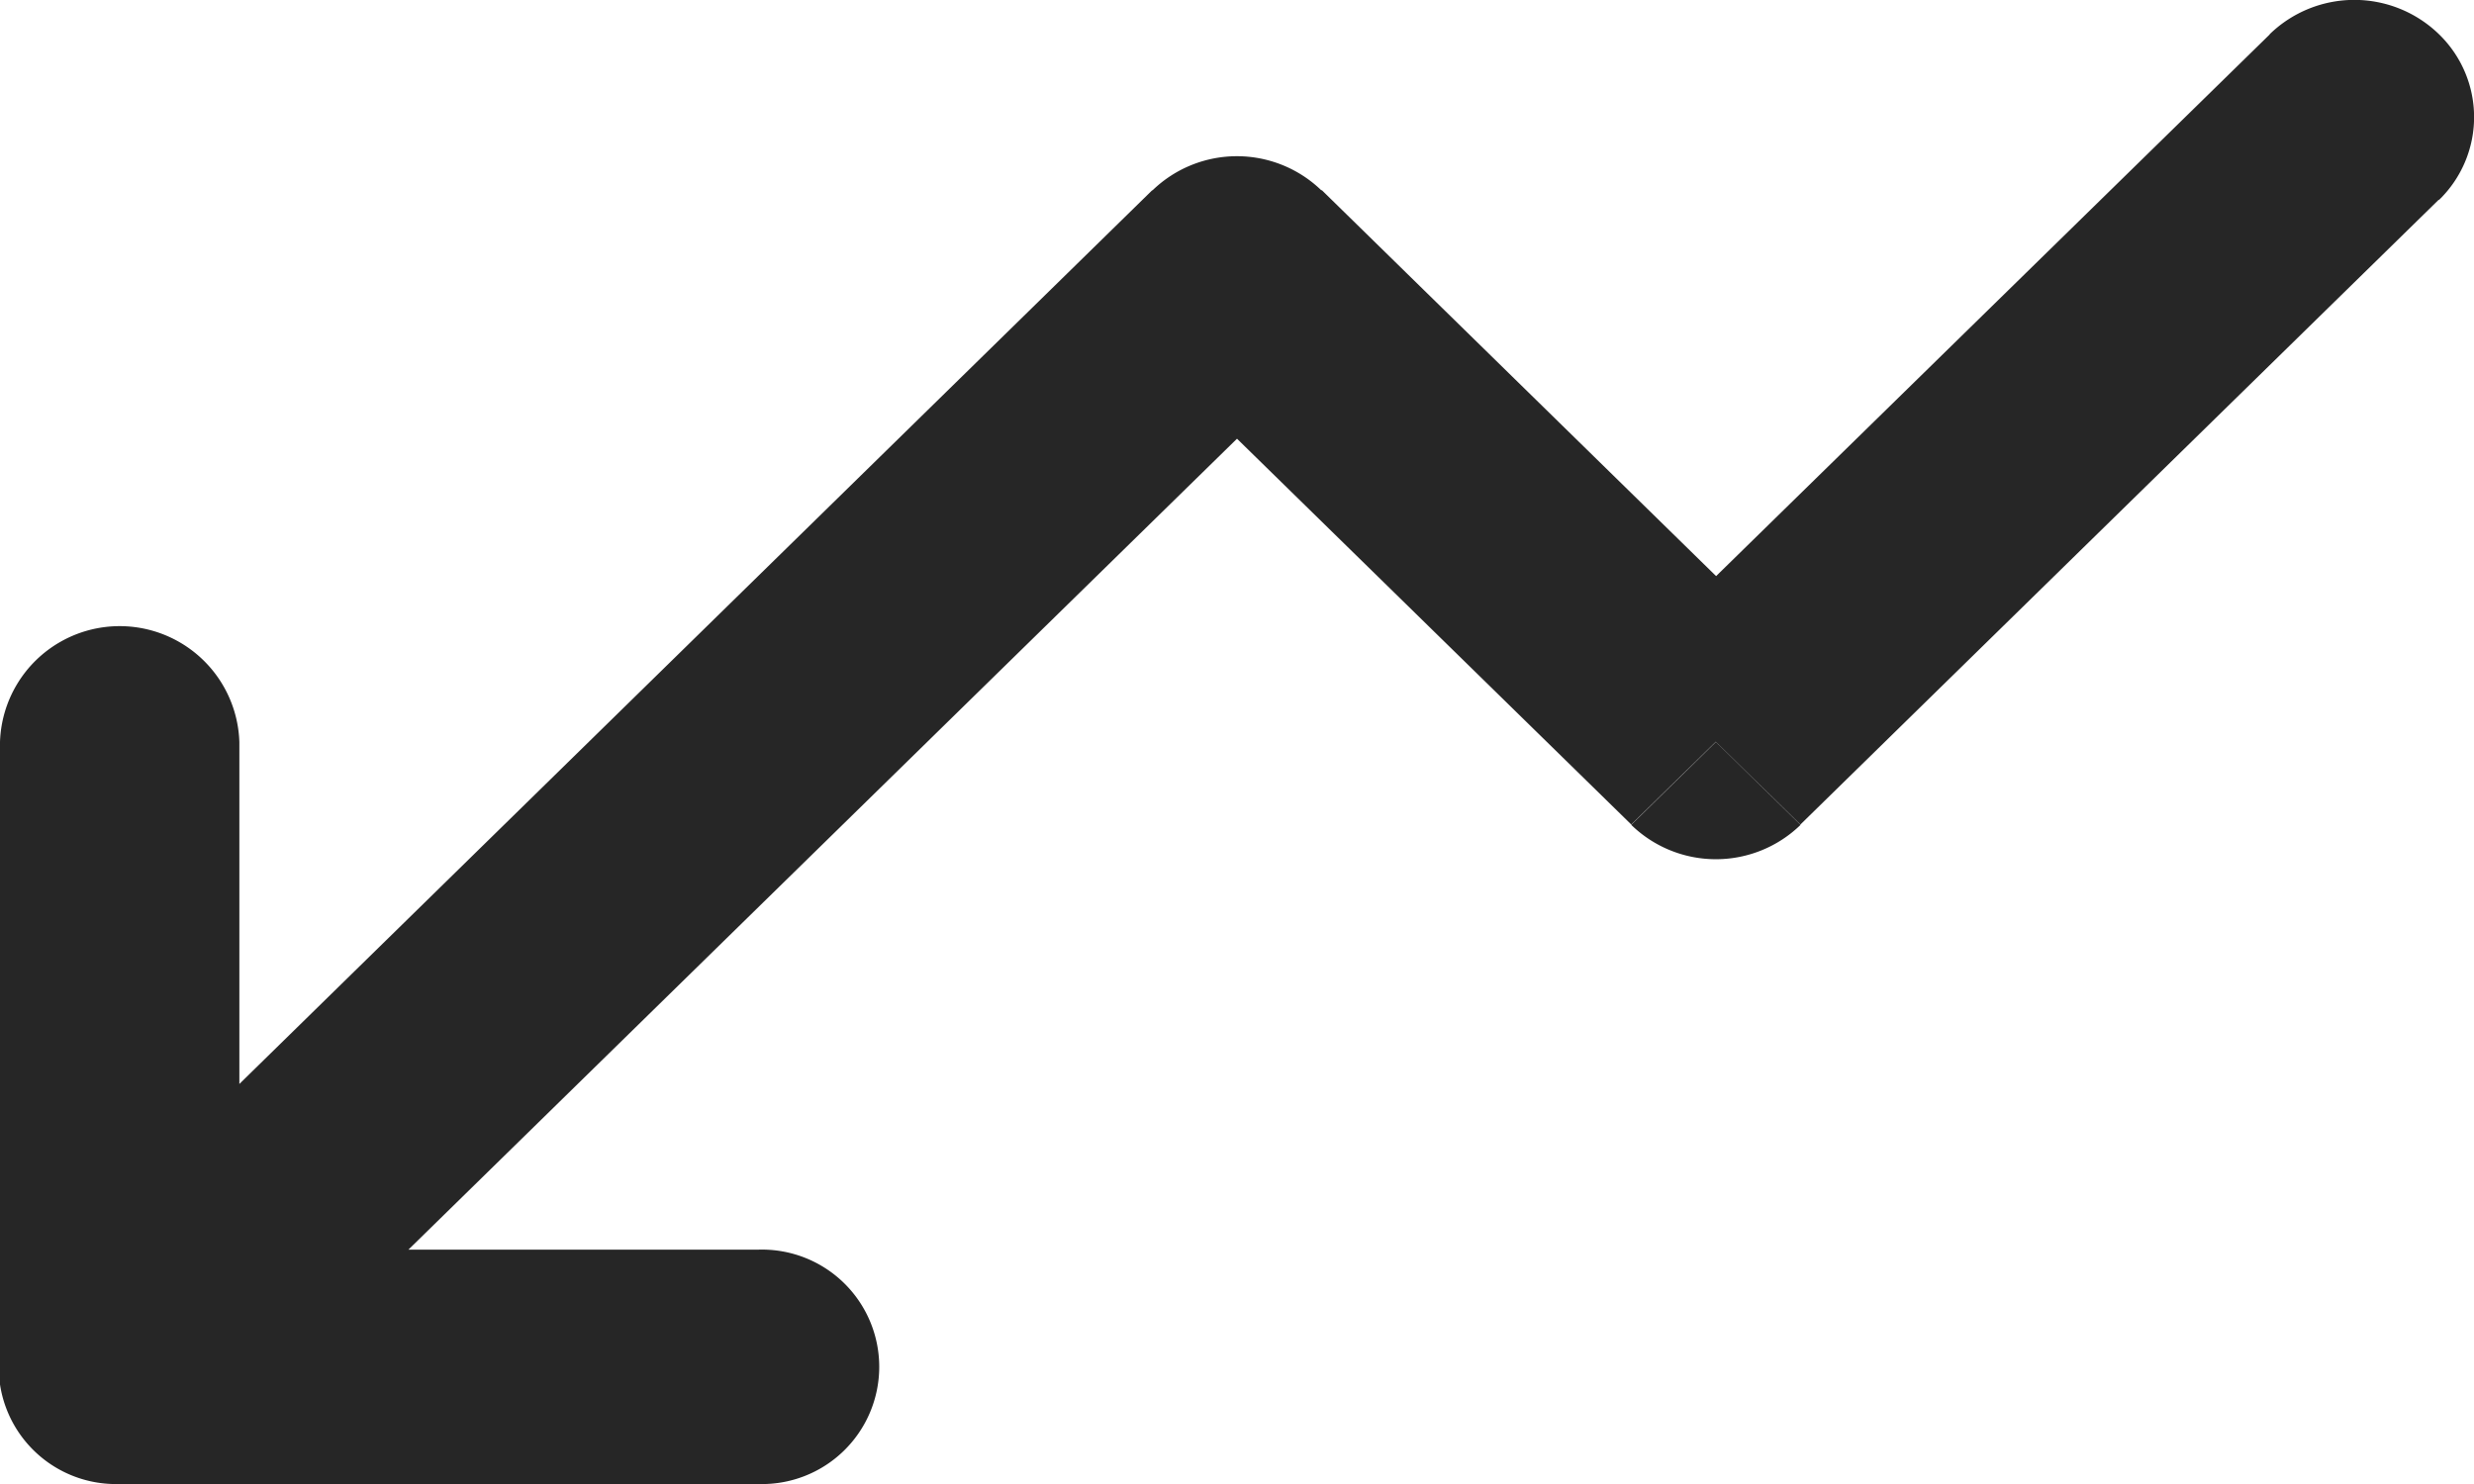 <svg xmlns="http://www.w3.org/2000/svg" width="20" height="12" viewBox="0 0 20 12">
  <path id="fall" d="M11.379,19.25a.948.948,0,1,0,0-1.895ZM6.218,17.355a.948.948,0,1,0,0,1.895ZM5.25,18.3a.968.968,0,0,0,1.935,0ZM7.185,13.25a.968.968,0,0,0-1.935,0ZM5.533,17.633a.933.933,0,0,0,0,1.34.983.983,0,0,0,1.369,0ZM15.25,9.461l.684-.67a.982.982,0,0,0-1.369,0Zm3.871,3.789-.684.67a.982.982,0,0,0,1.369,0Zm5.846-4.383a.933.933,0,0,0,0-1.34.982.982,0,0,0-1.369,0ZM11.379,17.355H6.218V19.25h5.161ZM7.185,18.3V13.25H5.25V18.3Zm-.283.67,9.032-8.842-1.369-1.34L5.533,17.633Zm7.664-8.842,3.871,3.789,1.369-1.34-3.871-3.79Zm5.239,3.789,5.161-5.053L23.6,7.527,18.437,12.58Z" transform="translate(-5.25 -7.25)" fill="#262626"/>
</svg>
